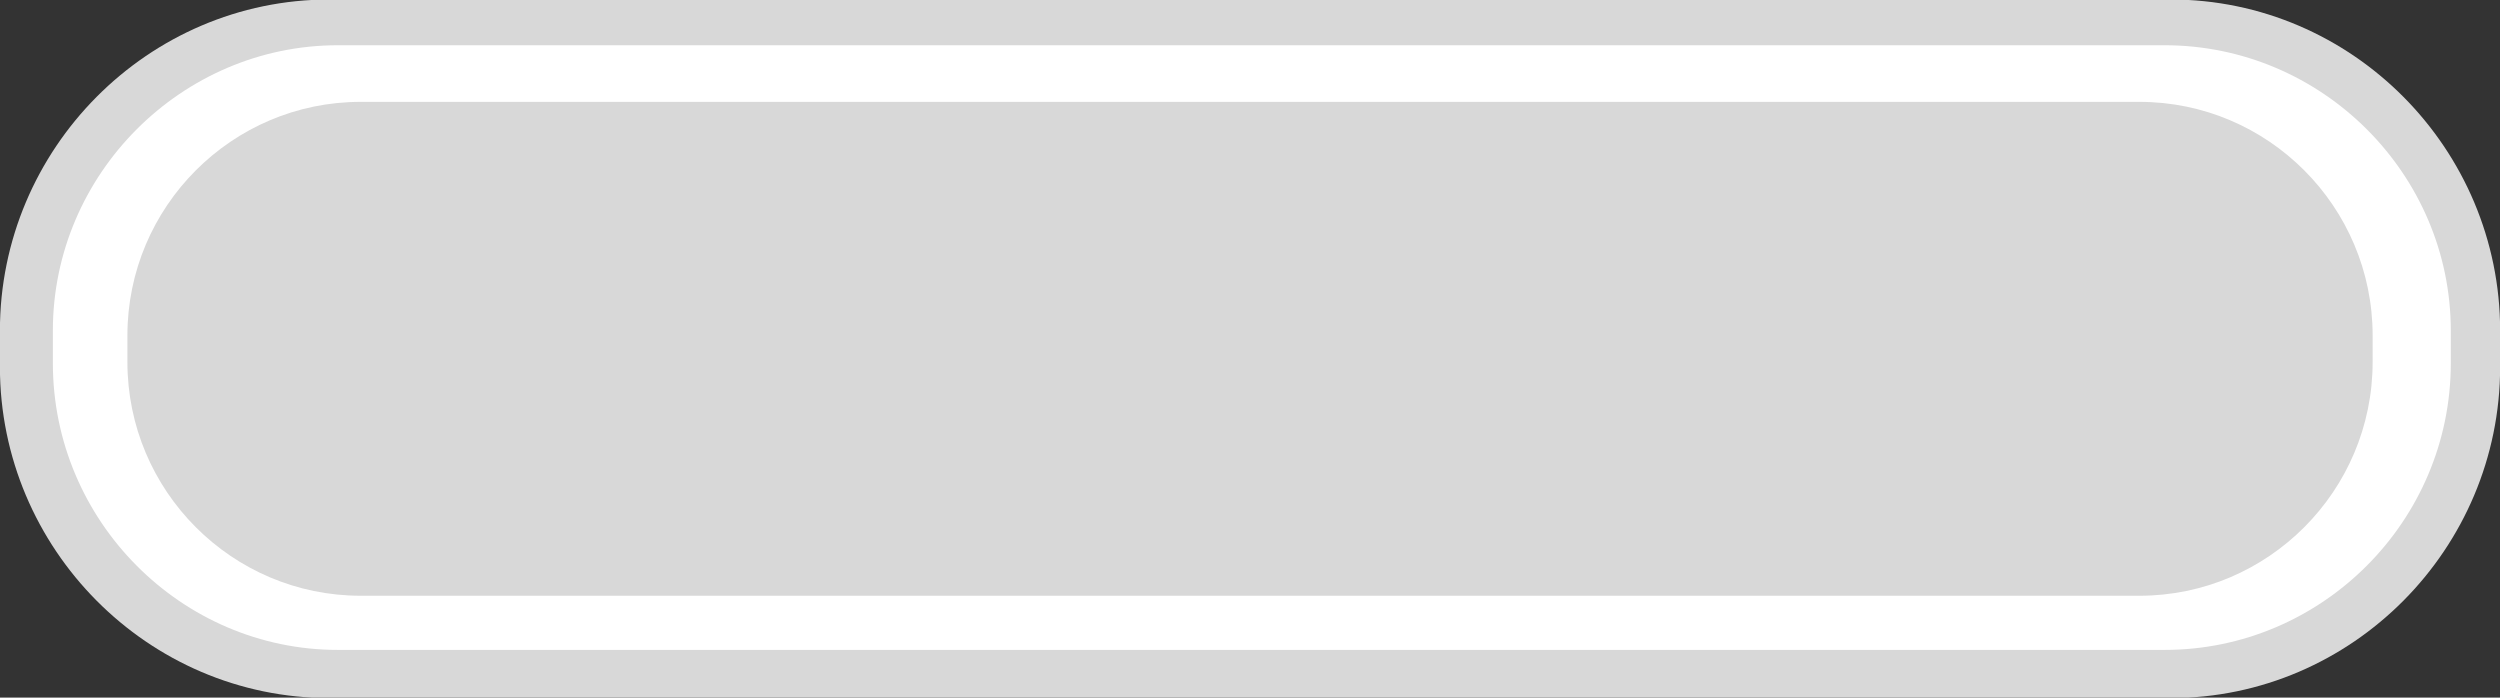 <?xml version="1.0" encoding="UTF-8" standalone="no"?>
<!-- Generator: Adobe Illustrator 16.0.4, SVG Export Plug-In . SVG Version: 6.00 Build 0)  -->

<svg
   xmlns:dc="http://purl.org/dc/elements/1.1/"
   xmlns:cc="http://creativecommons.org/ns#"
   xmlns:rdf="http://www.w3.org/1999/02/22-rdf-syntax-ns#"
   xmlns:svg="http://www.w3.org/2000/svg"
   xmlns="http://www.w3.org/2000/svg"
   xmlns:sodipodi="http://sodipodi.sourceforge.net/DTD/sodipodi-0.dtd"
   xmlns:inkscape="http://www.inkscape.org/namespaces/inkscape"
   version="1.1"
   id="Слой_1"
   x="0px"
   y="0px"
   width="59.396px"
   height="16.574px"
   viewBox="0 0 59.396 16.574"
   enable-background="new 0 0 59.396 16.574"
   xml:space="preserve"
   inkscape:version="0.48.4 r9939"
   sodipodi:docname="h_tru_shield7.svg"><rect x="0" y="0" width="59.396" height="16.574" fill="#333333" stroke="none"/><defs
     id="defs11" /><sodipodi:namedview
     pagecolor="#ffffff"
     bordercolor="#666666"
     borderopacity="1"
     objecttolerance="10"
     gridtolerance="10"
     guidetolerance="10"
     inkscape:pageopacity="0"
     inkscape:pageshadow="2"
     inkscape:window-width="640"
     inkscape:window-height="480"
     id="namedview9"
     showgrid="false"
     inkscape:zoom="7.0880194"
     inkscape:cx="29.698"
     inkscape:cy="8.2869997"
     inkscape:window-x="0"
     inkscape:window-y="0"
     inkscape:window-maximized="0"
     inkscape:current-layer="Слой_1" /><path
     fill-rule="evenodd"
     clip-rule="evenodd"
     fill="#E7687D"
     d="M7.827-0.012H51.57c4.314,0,7.829,3.548,7.829,7.869v0.859  c0,4.32-3.515,7.869-7.829,7.869H7.827c-4.314,0-7.829-3.549-7.829-7.869V7.857C-0.002,3.536,3.513-0.012,7.827-0.012L7.827-0.012z"
     id="path3"
     style="color:#000000;fill:#d8d8d8;fill-opacity:1;fill-rule:evenodd;stroke-width:1;stroke-linecap:butt;stroke-linejoin:miter;stroke-miterlimit:4;stroke-opacity:1;stroke-dasharray:none;stroke-dashoffset:0;marker:none;visibility:visible;display:inline;overflow:visible;enable-background:accumulate" /><path
     fill-rule="evenodd"
     clip-rule="evenodd"
     fill="#FFFFFF"
     d="M8.027,1.075h43.4c3.743,0,6.8,3.062,6.8,6.782V8.63  c0,3.748-3.057,6.811-6.8,6.811h-43.4c-3.714,0-6.771-3.062-6.771-6.811V7.857C1.255,4.138,4.313,1.075,8.027,1.075L8.027,1.075z"
     id="path5" /><path
     fill-rule="evenodd"
     clip-rule="evenodd"
     fill="#E7687D"
     d="M8.57,2.42h42.258c3.057,0,5.542,2.49,5.542,5.552v0.629  c0,3.062-2.485,5.553-5.542,5.553H8.57c-3.057,0-5.543-2.49-5.543-5.553V7.972C3.027,4.91,5.513,2.42,8.57,2.42L8.57,2.42z"
     id="path7"
     style="color:#000000;fill:#d8d8d8;fill-opacity:1;fill-rule:evenodd;stroke-width:1;stroke-linecap:butt;stroke-linejoin:miter;stroke-miterlimit:4;stroke-opacity:1;stroke-dasharray:none;stroke-dashoffset:0;marker:none;visibility:visible;display:inline;overflow:visible;enable-background:accumulate" /></svg>